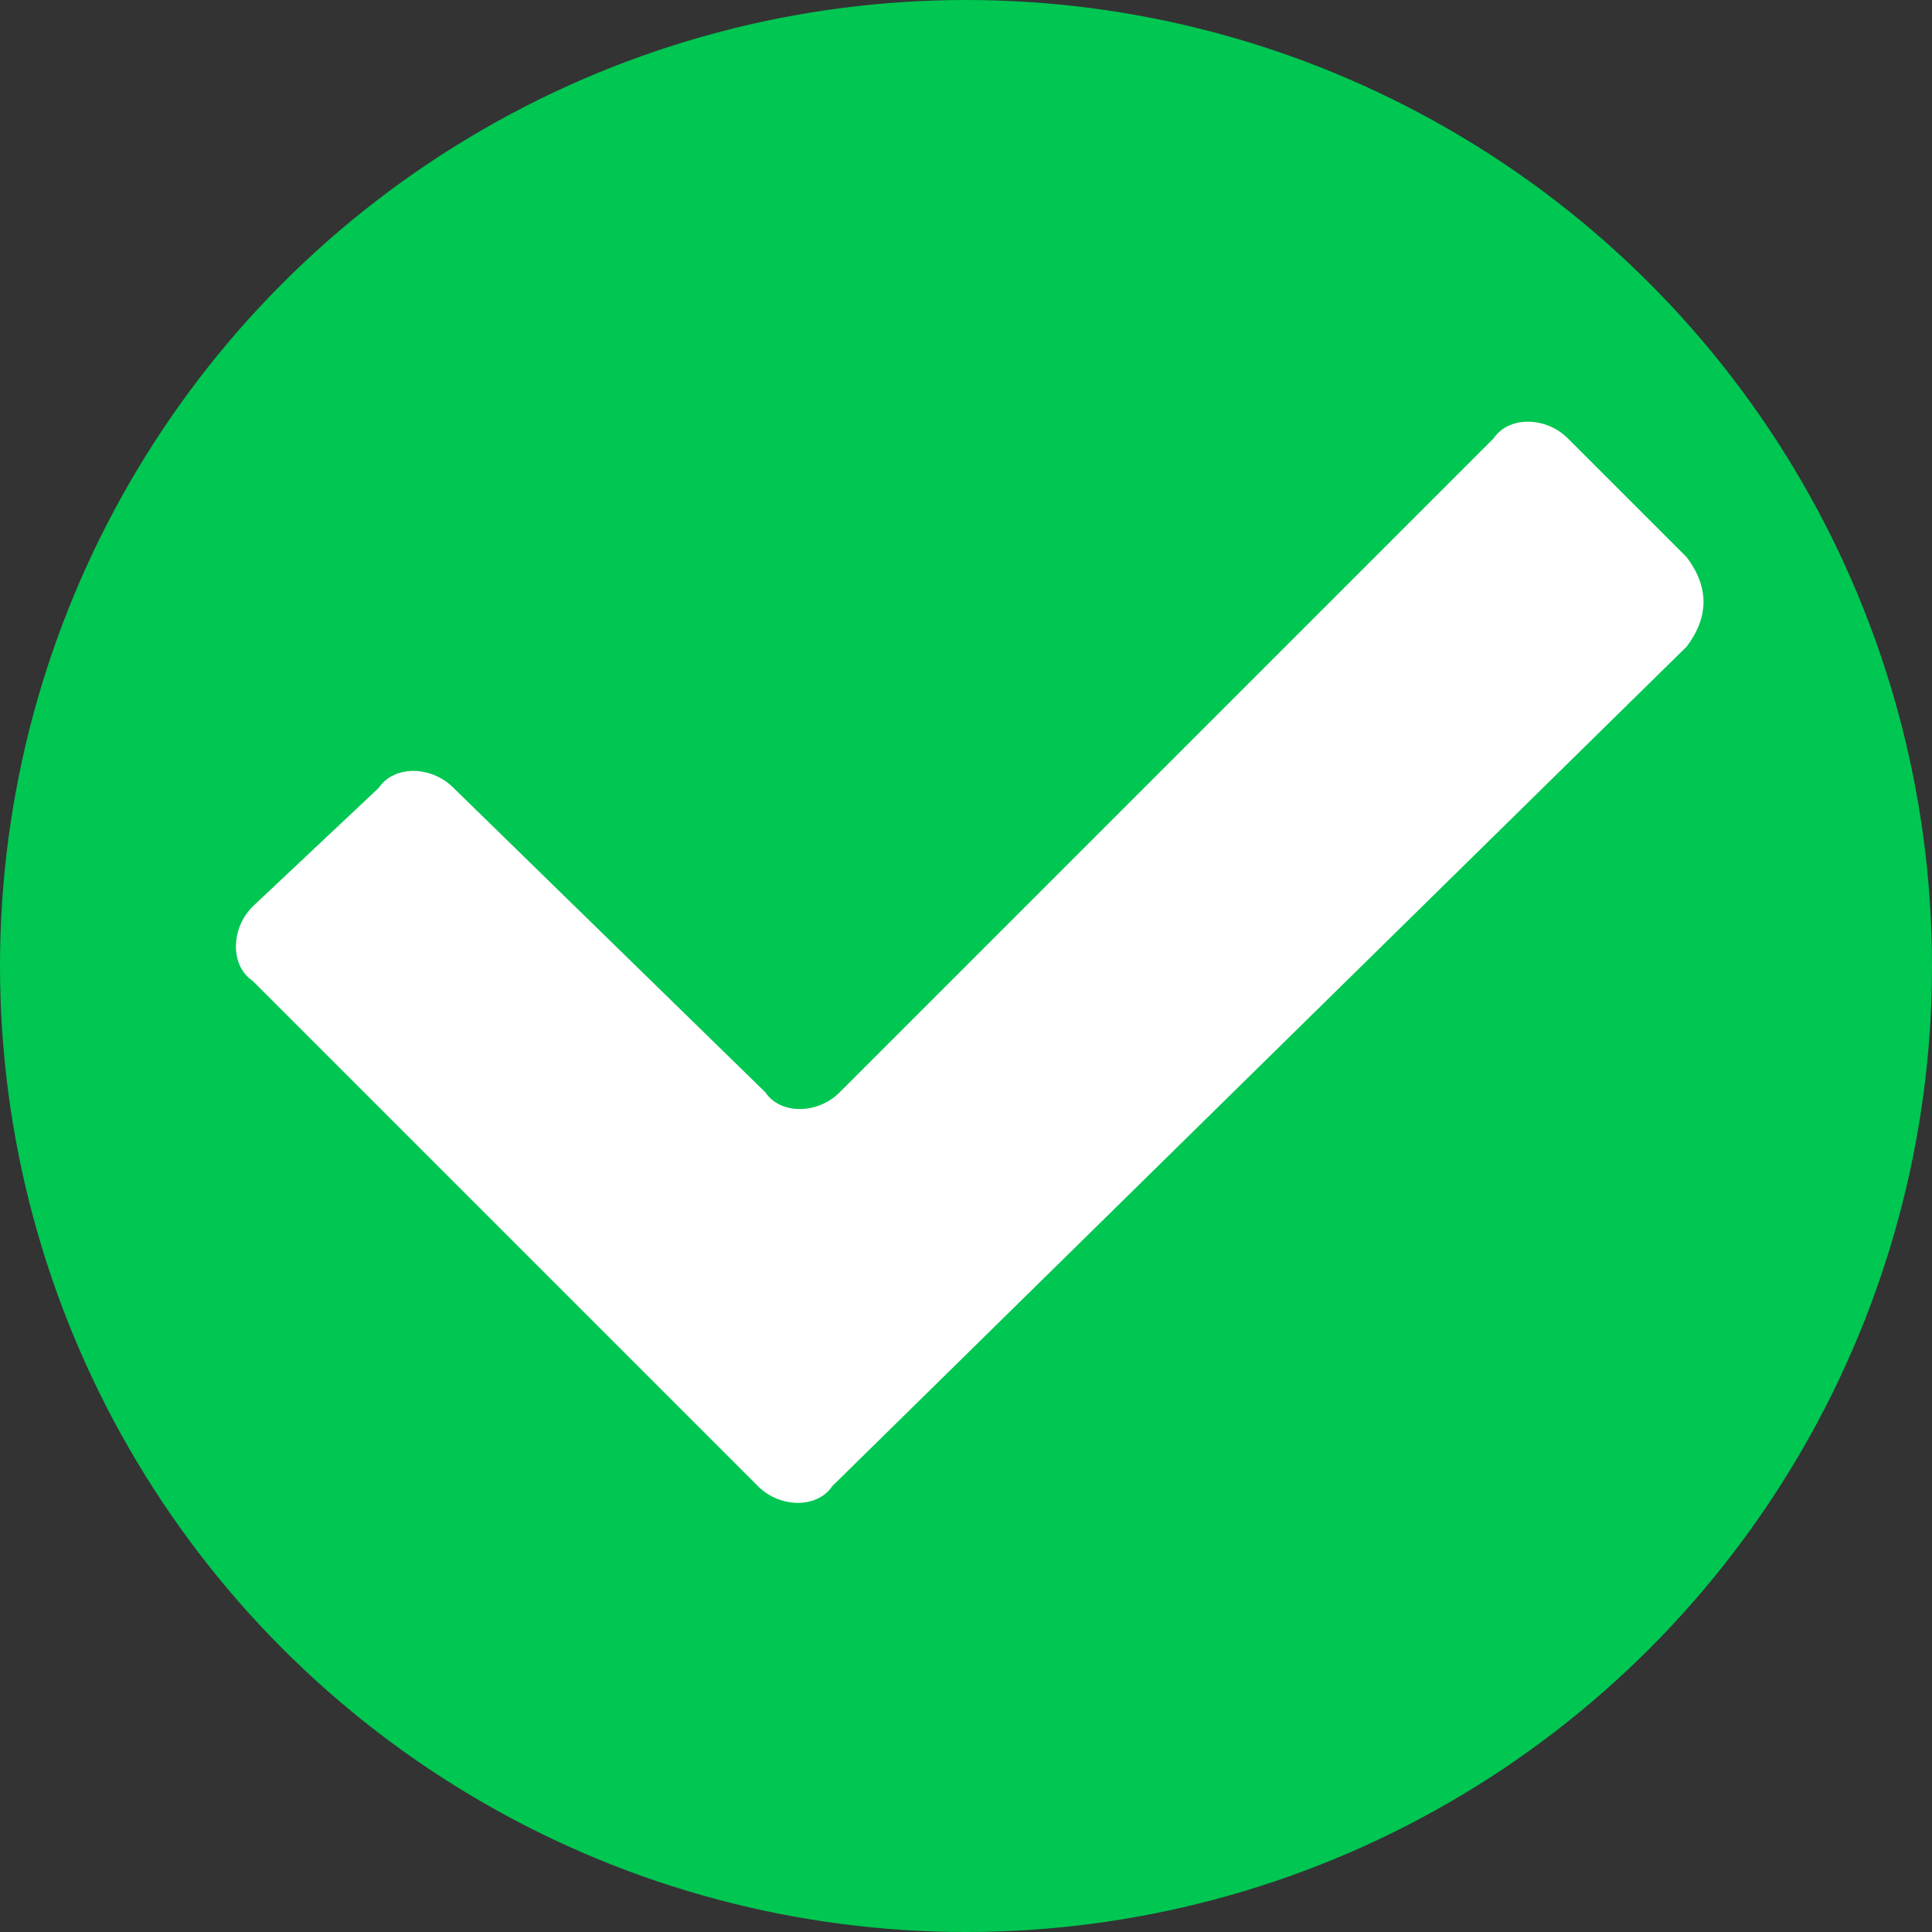 <?xml version="1.0" encoding="utf-8"?>
<!-- Generator: Adobe Illustrator 26.2.1, SVG Export Plug-In . SVG Version: 6.00 Build 0)  -->
<svg version="1.1" id="Layer_1" xmlns="http://www.w3.org/2000/svg" xmlns:xlink="http://www.w3.org/1999/xlink" x="0px" y="0px"
	 viewBox="0 0 26 26" style="enable-background:new 0 0 26 26;" xml:space="preserve">
<rect x="0" y="0" width="26" height="26" fill="#333333" stroke="none"/>
<style type="text/css">
	.st0{fill:#00C652;}
	.st1{fill:#FFFFFF;}
</style>
<g>
	<circle class="st0" cx="13" cy="13" r="13"/>
	<path class="st1" d="M22.7,7.5l-1.6-1.6c-0.3-0.3-0.8-0.3-1,0l-8.8,8.8c-0.3,0.3-0.8,0.3-1,0l-4.2-4.1c-0.3-0.3-0.8-0.3-1,0
		l-1.7,1.6c-0.3,0.3-0.3,0.8,0,1l6.8,6.8c0.3,0.3,0.8,0.3,1,0L22.7,8.7C23,8.3,23,7.9,22.7,7.5z"/>
</g>
</svg>
